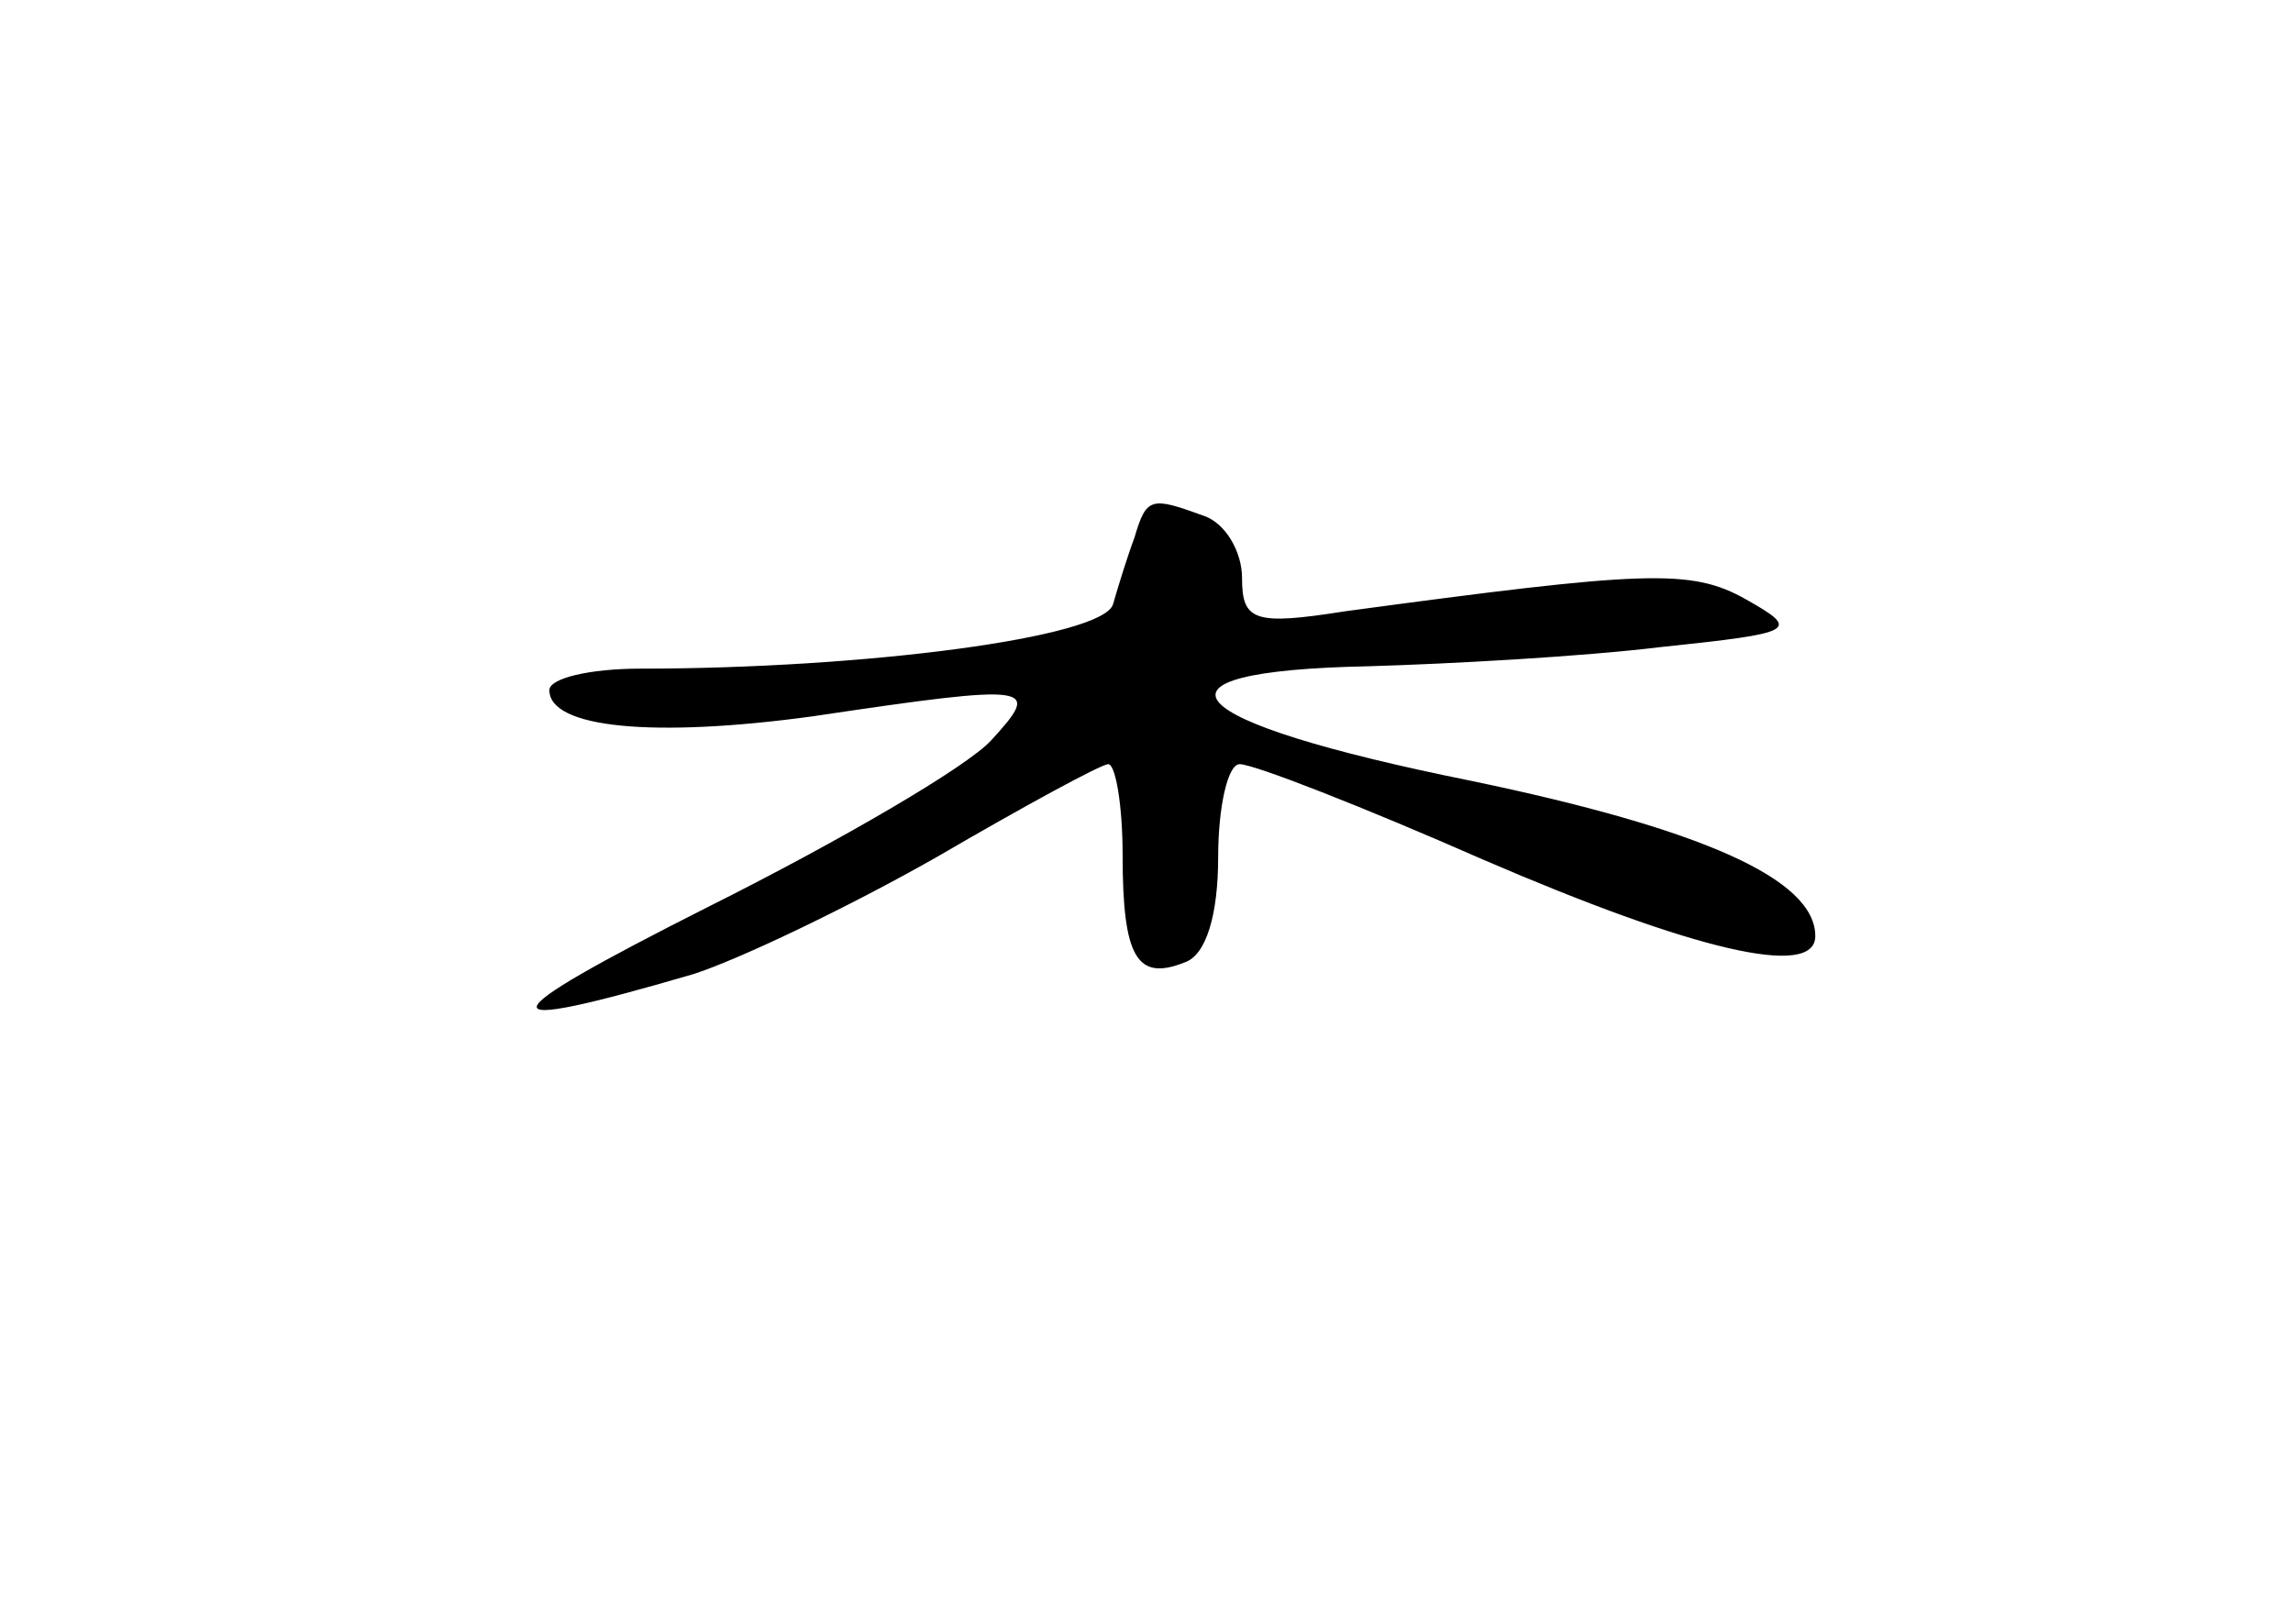 <?xml version="1.0" standalone="no"?>
<!DOCTYPE svg PUBLIC "-//W3C//DTD SVG 20010904//EN"
 "http://www.w3.org/TR/2001/REC-SVG-20010904/DTD/svg10.dtd">
<svg version="1.0" xmlns="http://www.w3.org/2000/svg"
 width="96pt" height="68pt" viewBox="0 0 96 68"
 preserveAspectRatio="xMidYMid meet">
<g transform="translate(0,68) scale(0.1,-0.1)"
fill="#000000" stroke="none">
<path d="M475 455 c-3 -8 -7 -21 -9 -28 -4 -14 -104 -27 -198 -27 -21 0 -38
-4 -38 -9 0 -16 44 -20 110 -11 94 14 96 13 75 -10 -10 -11 -63 -42 -119 -70
-93 -47 -95 -54 -6 -28 19 6 65 28 102 49 36 21 69 39 72 39 3 0 6 -17 6 -38
0 -43 6 -53 26 -45 9 3 14 20 14 44 0 21 4 39 9 39 6 0 52 -18 102 -40 88 -38
139 -50 139 -32 0 24 -48 45 -144 65 -124 25 -143 46 -43 48 34 1 89 4 122 8
57 6 59 7 36 20 -23 13 -42 12 -168 -5 -38 -6 -43 -4 -43 14 0 11 -7 23 -16
26 -22 8 -24 8 -29 -9z"/>
</g>
</svg>

